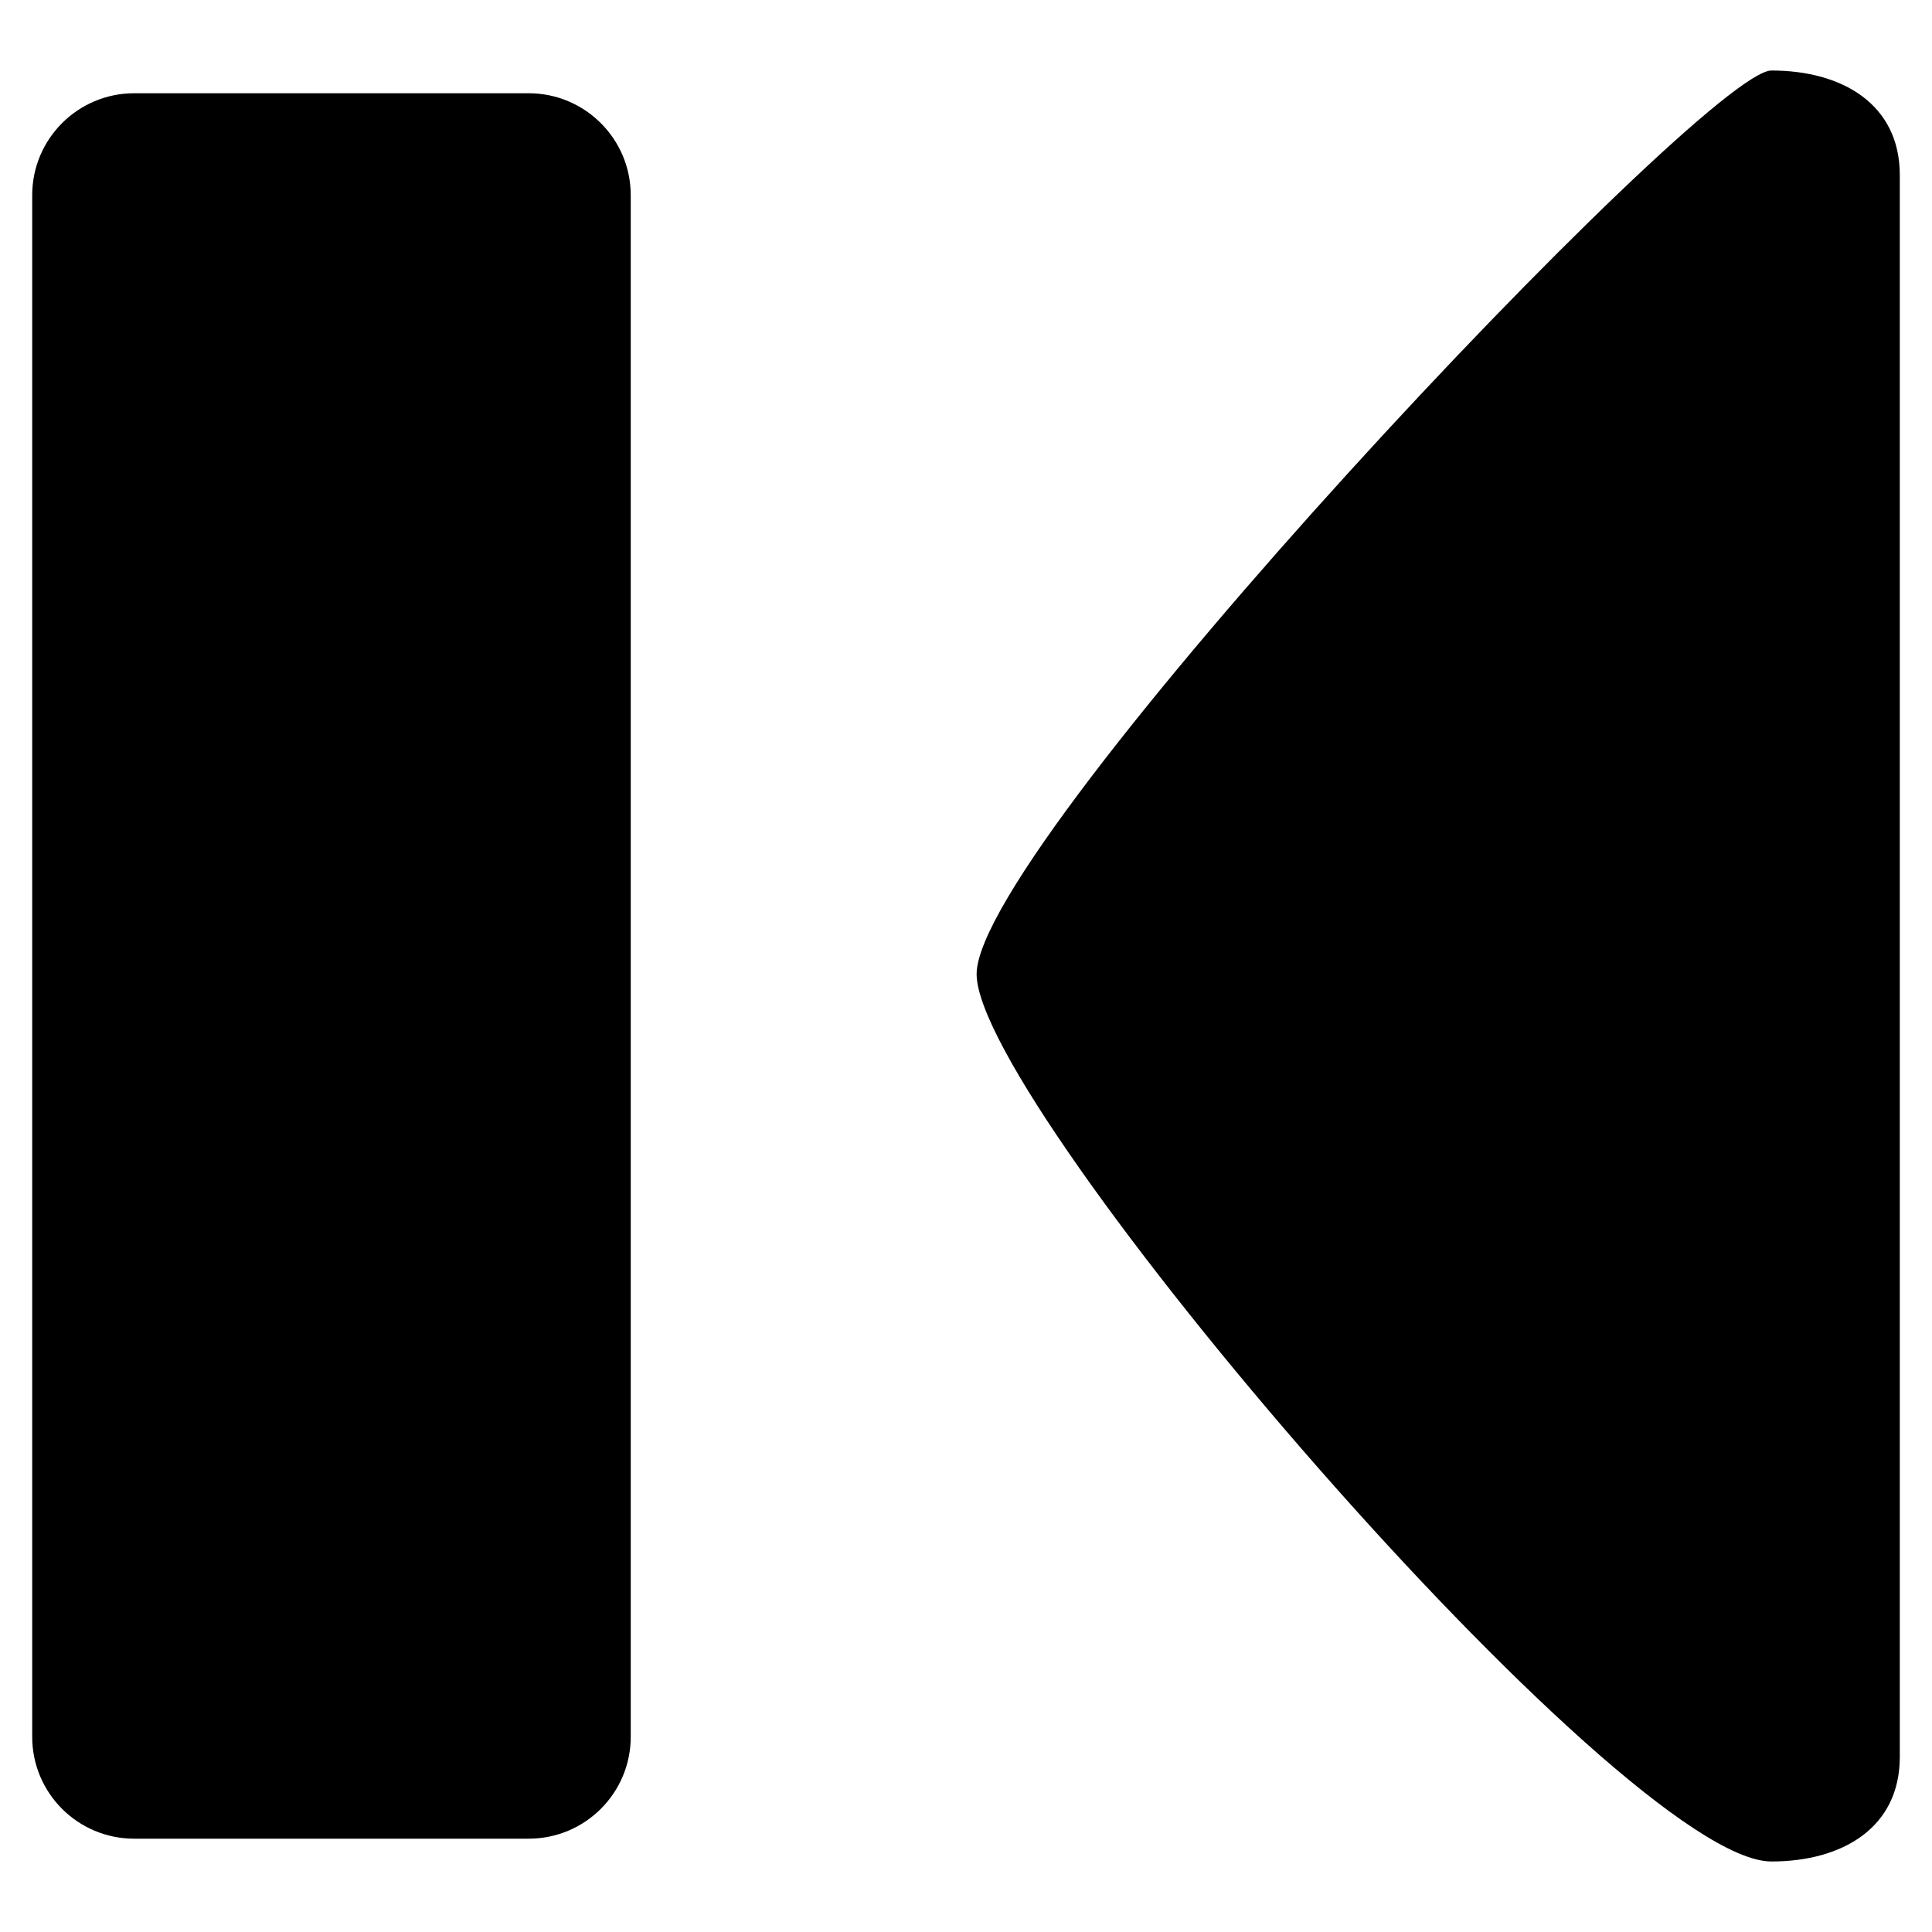 <svg version="1.1" id="Layer_1" xmlns="http://www.w3.org/2000/svg" xmlns:xlink="http://www.w3.org/1999/xlink" x="0px" y="0px"
	 width="400px" height="400px" viewBox="0 0 60 60" style="enable-background:new 0 0 60 60;" xml:space="preserve">
<path d="M1,53.938c0,1.748,1.418,3.164,3.166,3.164h12.252c1.75,0,3.17-1.416,3.17-3.164V6.062
				c0-1.746-1.42-3.166-3.17-3.166H4.166C2.418,2.896,1,4.315,1,6.062V53.938z"/>
<path d="M55.012,2.19C57.215,2.19,59,3.237,59,5.437v49.127c0,2.199-1.785,3.246-3.988,3.246
			c-4.639,0-24.682-23.43-24.682-27.559S52.916,2.19,55.012,2.19z"/>
</svg>